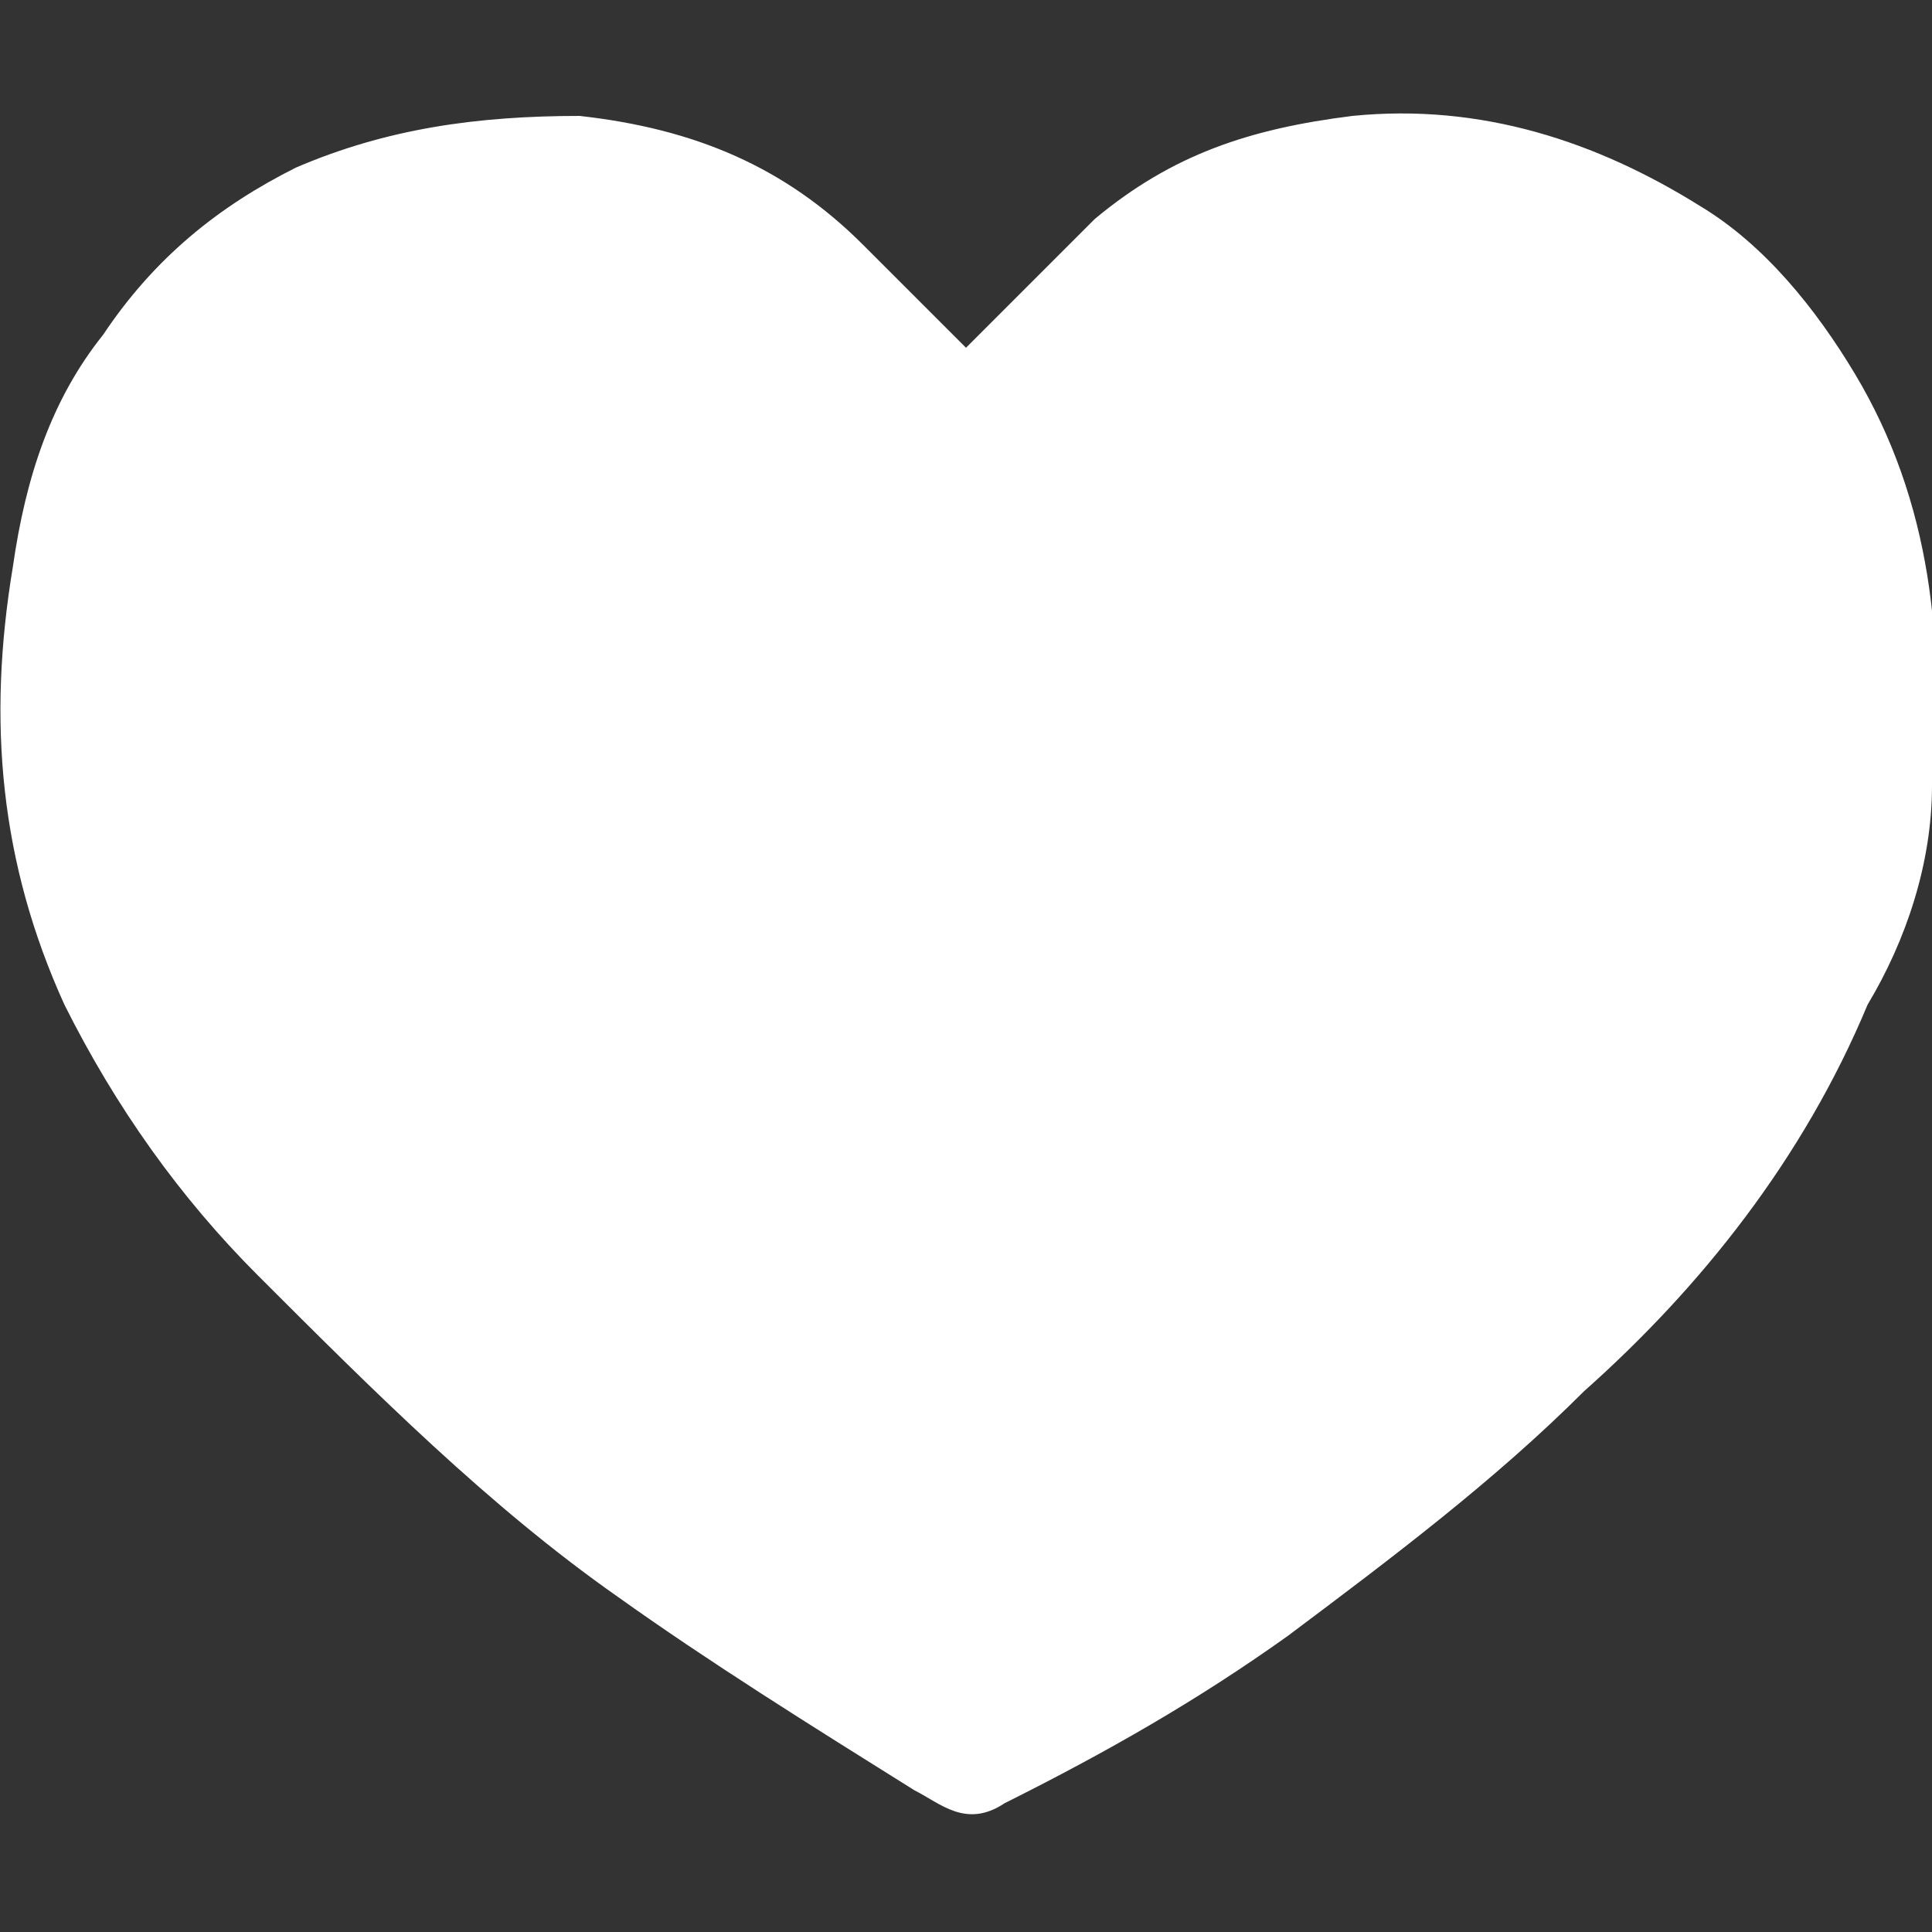 <svg xmlns="http://www.w3.org/2000/svg" viewBox="0 0 15 15"><rect x="0" y="0" width="15" height="15" fill="#333333" stroke="none"/><path fill="#fff" d="M15 6.1c0 .6-.2 1.2-.5 1.7-.5 1.2-1.3 2.2-2.2 3-.7.7-1.5 1.3-2.3 1.9-.7.5-1.4.9-2.2 1.3-.3.2-.5 0-.7-.1-.8-.5-1.6-1-2.3-1.5-1-.7-1.9-1.6-2.8-2.5C1.4 9.3.9 8.6.5 7.8 0 6.7-.1 5.6.1 4.4c.1-.7.3-1.3.7-1.8.4-.6.9-1 1.5-1.3C3 1 3.7.9 4.5.9c.9.1 1.6.4 2.2 1l.8.8 1-1c.6-.5 1.2-.7 2-.8 1-.1 1.9.2 2.7.7.5.3.9.8 1.2 1.3.6 1 .7 2.1.6 3.2z"/></svg>